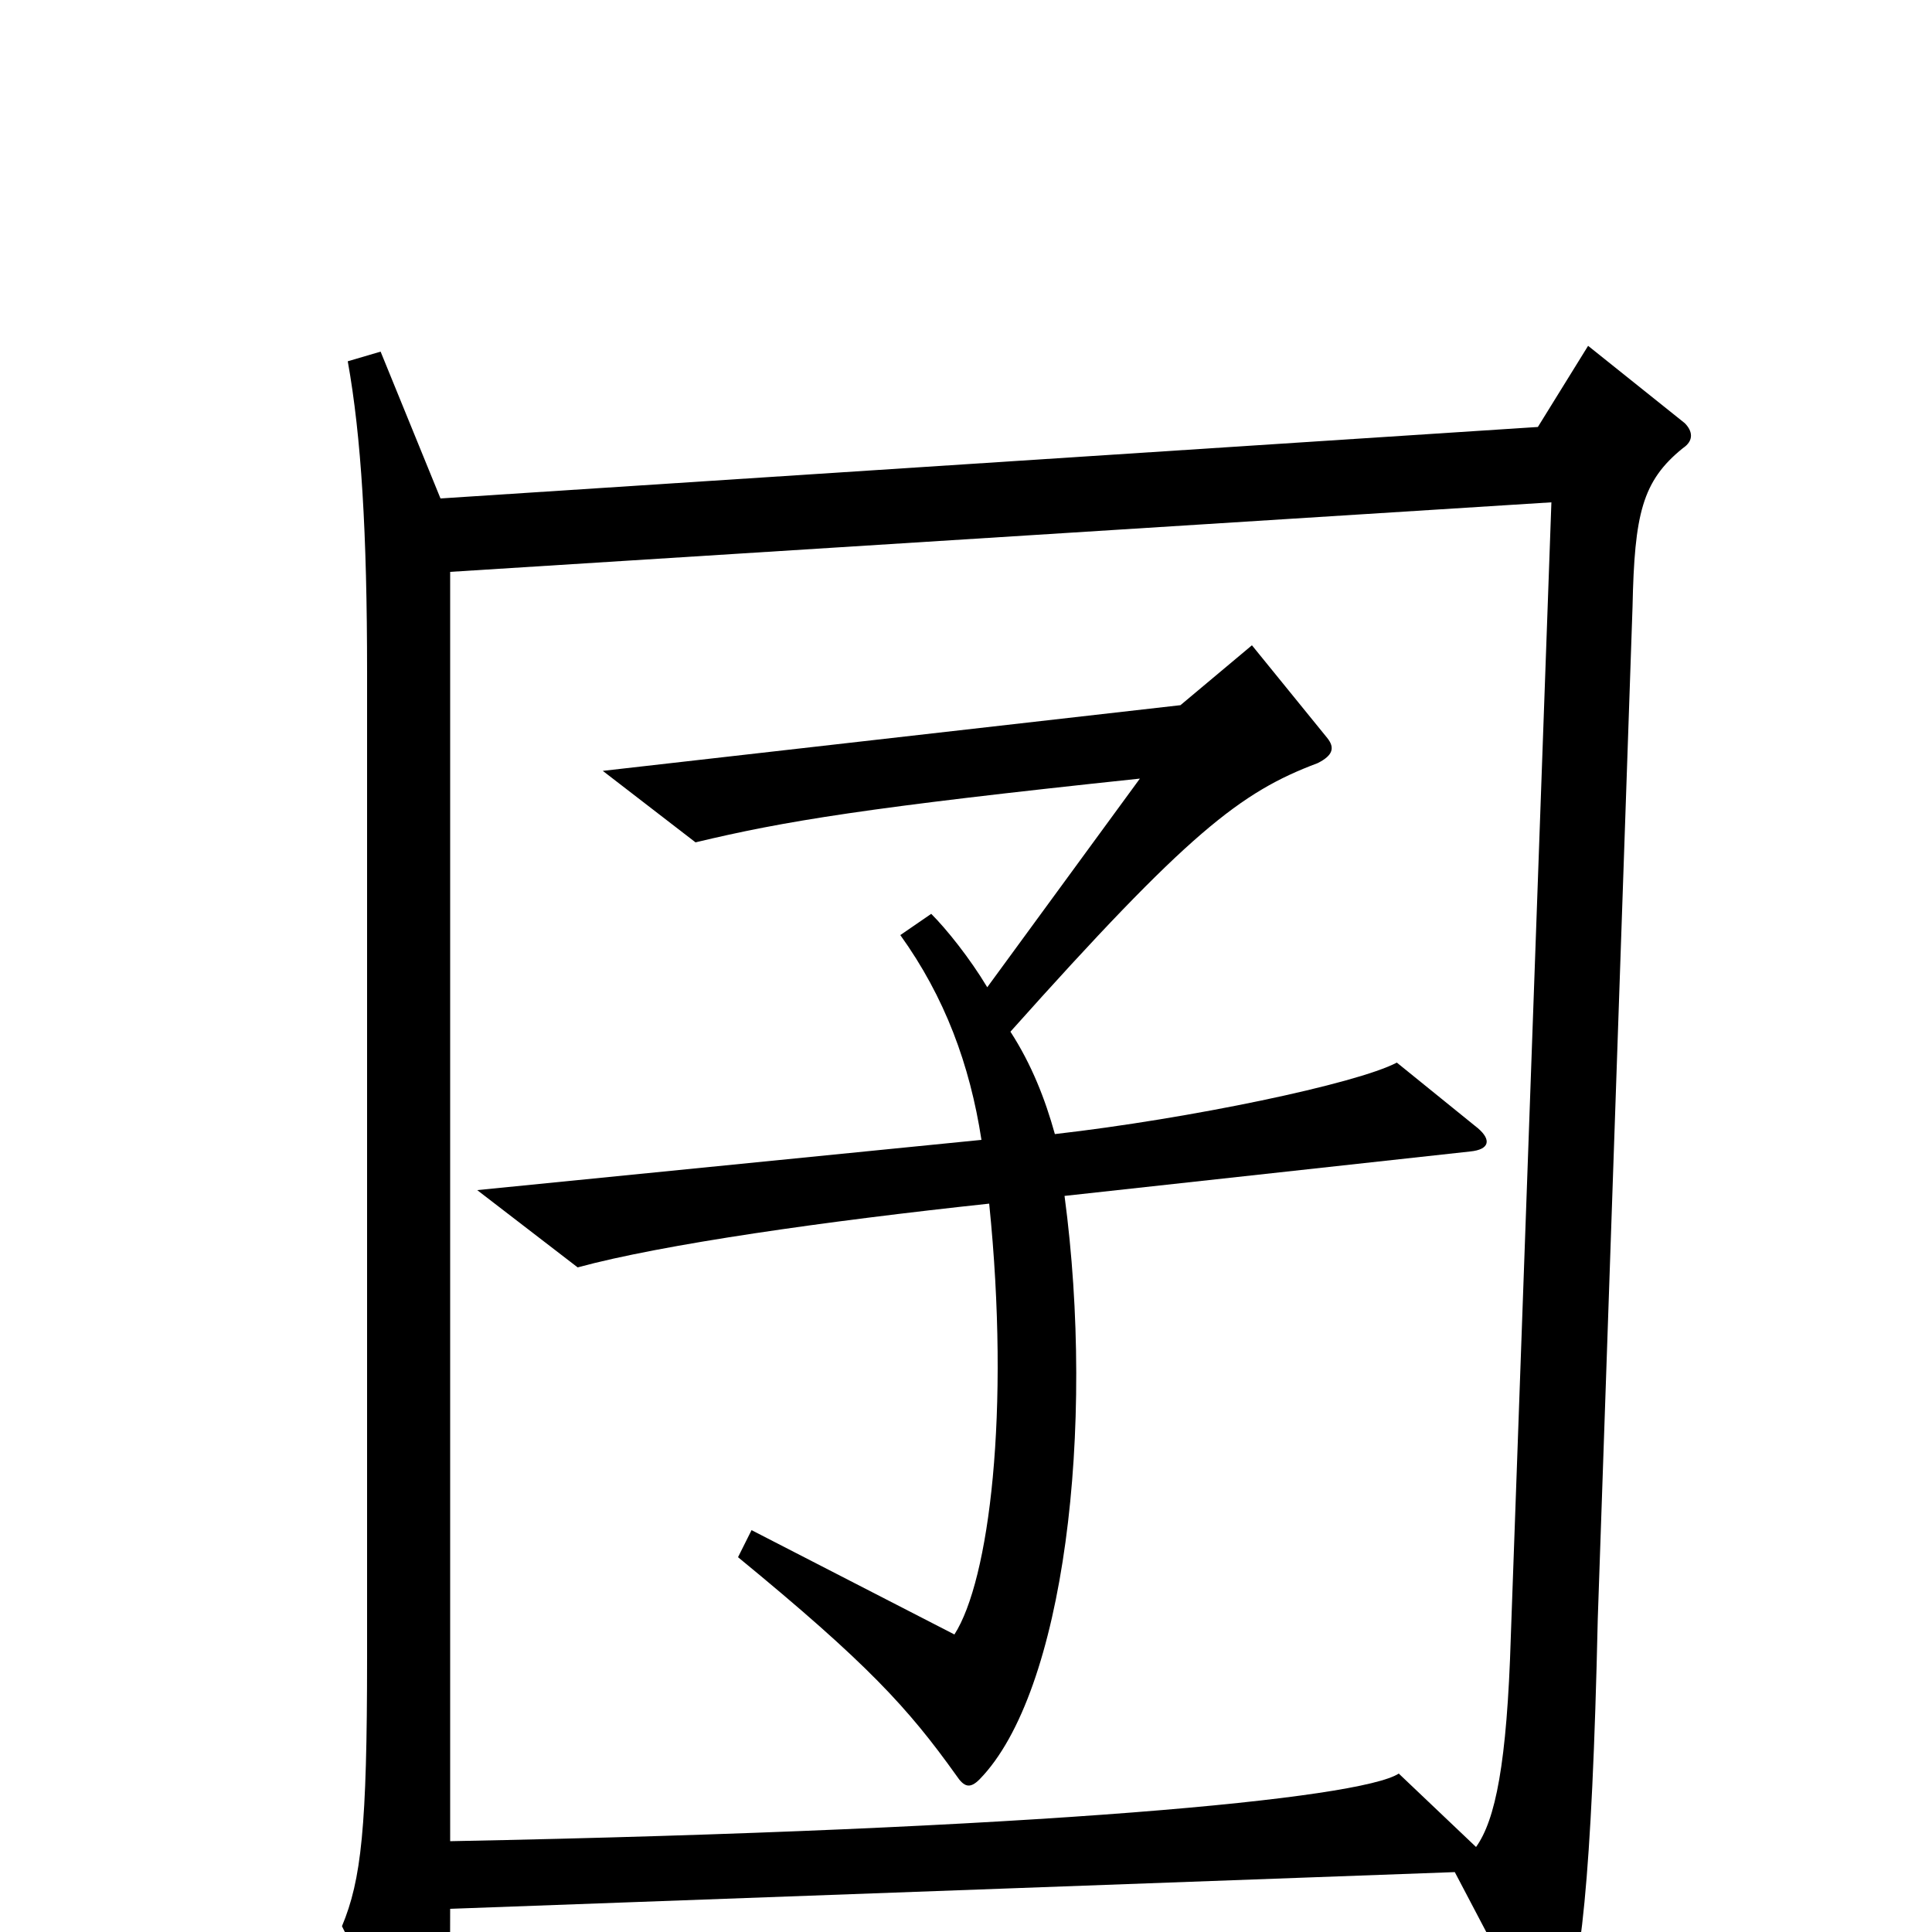 <svg xmlns="http://www.w3.org/2000/svg" viewBox="0 -1000 1000 1000">
	<path fill="#000000" d="M872 -781L822 -821L796 -779L228 -742L197 -818L180 -813C187 -774 190 -724 190 -652V-142C190 -54 187 -27 177 -3L215 73C220 83 226 82 229 74C232 62 233 48 233 -12L753 -31L794 47C798 55 804 56 808 47C818 24 824 -27 827 -162L845 -686C846 -734 850 -751 871 -768C877 -772 876 -777 872 -781ZM803 -740L782 -153C780 -87 774 -58 764 -44L724 -82C704 -69 540 -53 233 -47V-704ZM765 -416L723 -450C702 -439 616 -421 546 -413C541 -431 534 -449 523 -466C615 -569 642 -590 682 -605C690 -609 691 -613 687 -618L648 -666L611 -635L312 -601L360 -564C406 -575 448 -582 590 -597L511 -489C502 -504 490 -519 482 -527L466 -516C489 -484 502 -449 508 -410L247 -384L299 -344C343 -356 428 -368 512 -377C523 -269 512 -182 494 -154L389 -208L382 -194C449 -139 470 -116 495 -81C499 -75 502 -74 507 -79C551 -124 567 -261 551 -381L761 -404C771 -405 772 -410 765 -416Z"/>
</svg>